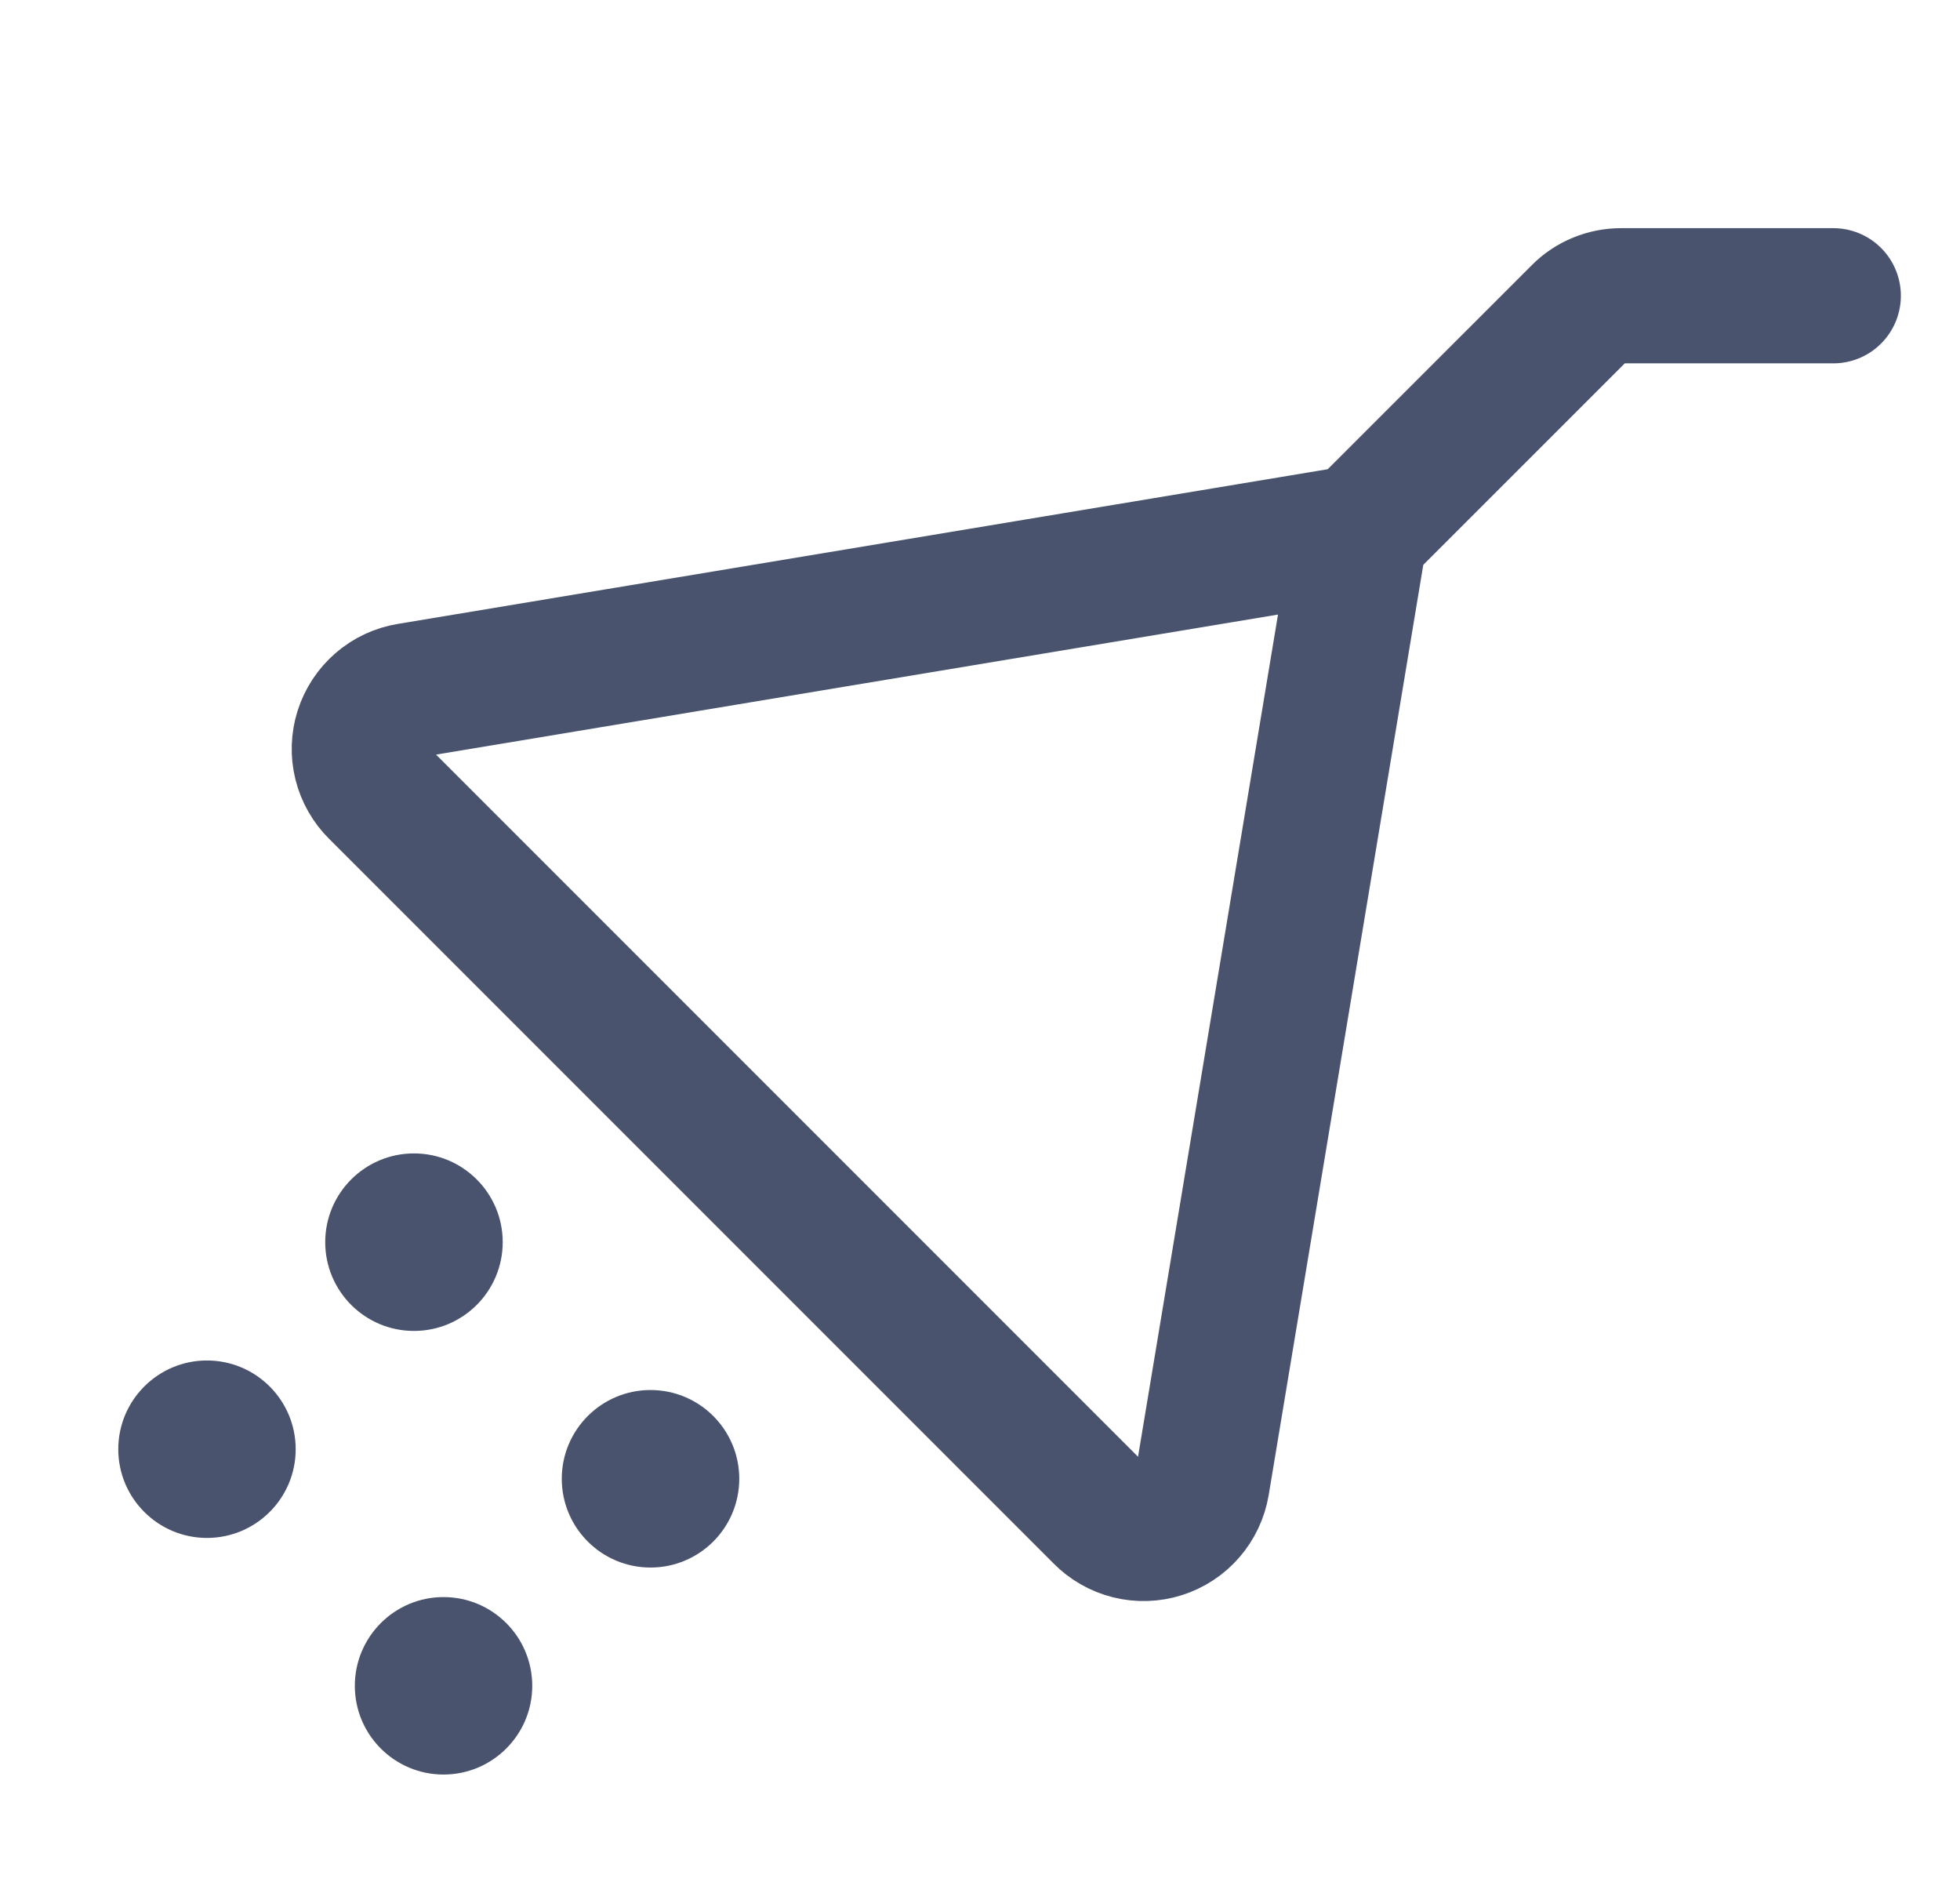 <svg width="29" height="28" viewBox="0 0 29 28" fill="none" xmlns="http://www.w3.org/2000/svg">
<path d="M6.562 26.25C7.287 26.25 7.875 25.662 7.875 24.938C7.875 24.213 7.287 23.625 6.562 23.625C5.838 23.625 5.25 24.213 5.25 24.938C5.25 25.662 5.838 26.25 6.562 26.25Z" fill="#49536E"/>
<path d="M9.625 23.188C10.35 23.188 10.938 22.6 10.938 21.875C10.938 21.15 10.35 20.562 9.625 20.562C8.9 20.562 8.312 21.15 8.312 21.875C8.312 22.6 8.9 23.188 9.625 23.188Z" fill="#49536E"/>
<path d="M3.062 22.75C3.787 22.75 4.375 22.162 4.375 21.438C4.375 20.713 3.787 20.125 3.062 20.125C2.338 20.125 1.75 20.713 1.75 21.438C1.75 22.162 2.338 22.75 3.062 22.75Z" fill="#49536E"/>
<path d="M6.125 19.688C6.85 19.688 7.438 19.1 7.438 18.375C7.438 17.65 6.85 17.062 6.125 17.062C5.4 17.062 4.812 17.65 4.812 18.375C4.812 19.1 5.4 19.688 6.125 19.688Z" fill="#49536E"/>
<path d="M27.125 4.375H23.986C23.872 4.375 23.76 4.397 23.655 4.44C23.55 4.483 23.454 4.546 23.374 4.627L20.125 7.875L6.049 10.216C5.889 10.242 5.74 10.312 5.618 10.418C5.496 10.524 5.406 10.661 5.357 10.815C5.308 10.969 5.303 11.134 5.342 11.29C5.381 11.447 5.463 11.59 5.578 11.703L16.297 22.422C16.41 22.537 16.553 22.619 16.71 22.658C16.866 22.697 17.031 22.692 17.185 22.643C17.339 22.594 17.477 22.504 17.582 22.382C17.688 22.26 17.758 22.111 17.785 21.952L20.125 7.875" stroke="#49536E" stroke-width="2" stroke-linecap="round" stroke-linejoin="round"/>
</svg>
